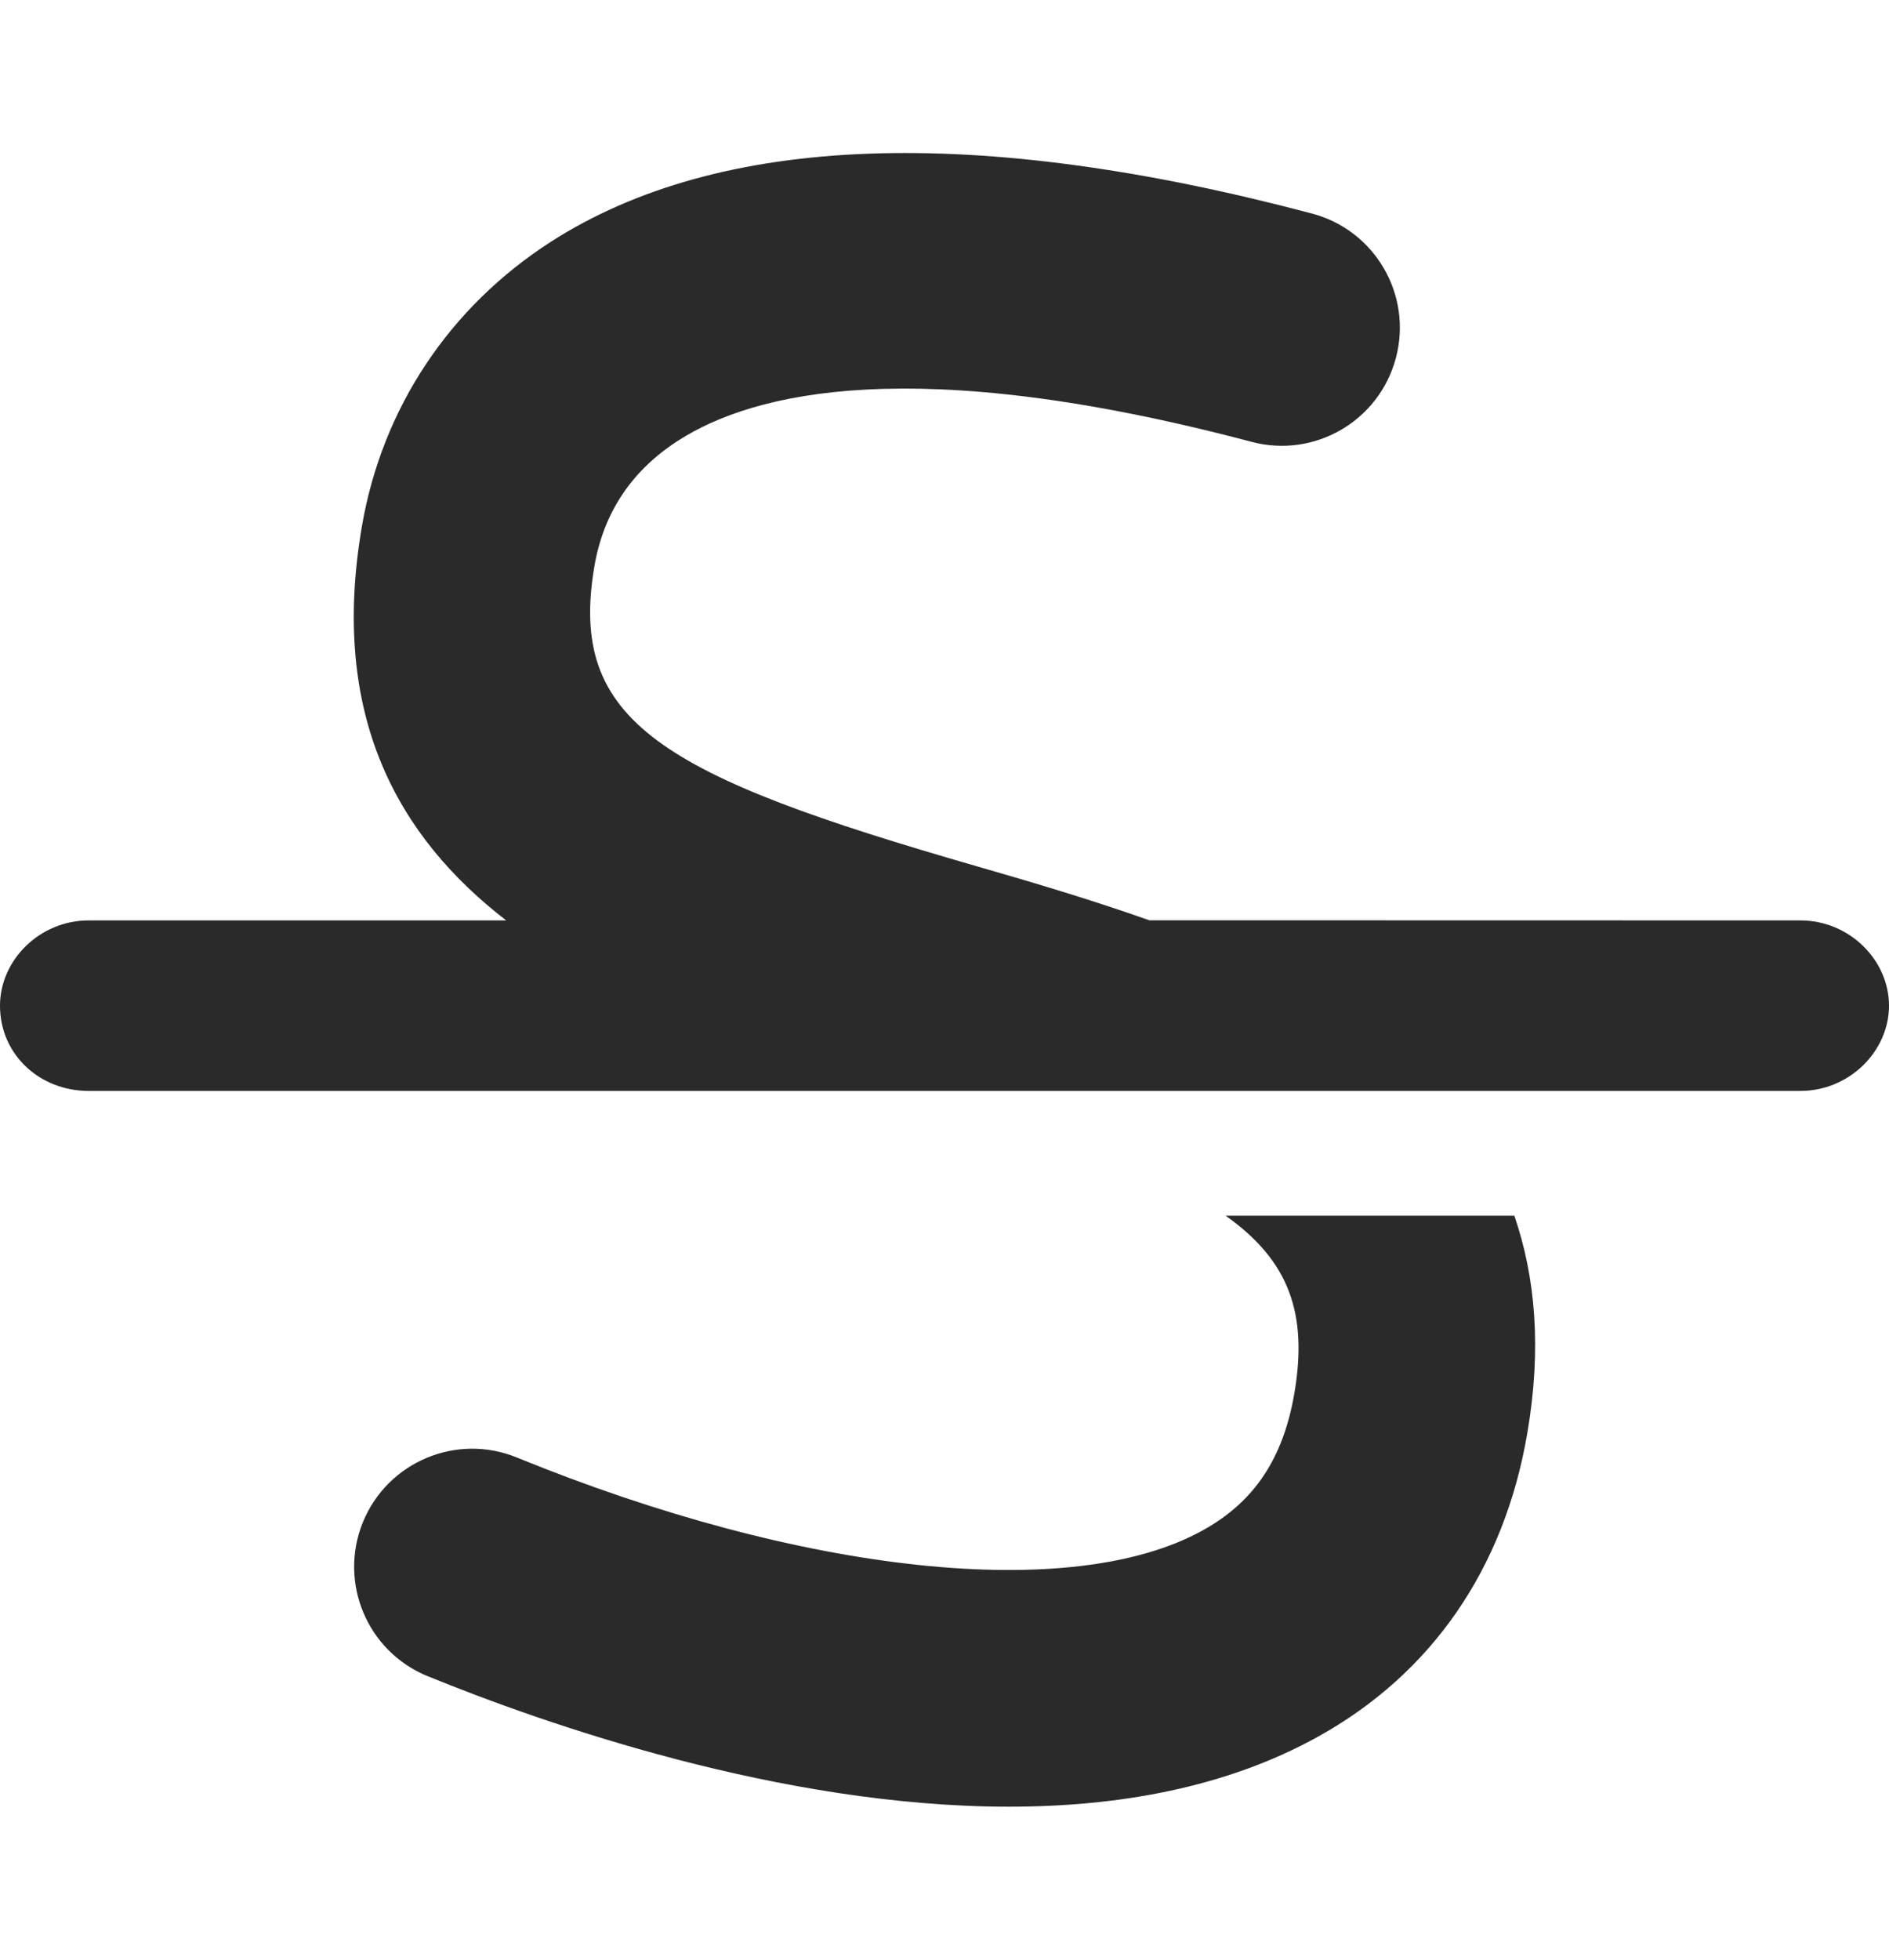 <svg width="27" height="28" viewBox="0 0 27 28" fill="none" xmlns="http://www.w3.org/2000/svg">
<path d="M17.518 17.37C18.426 18.012 18.696 18.768 18.5 19.912C18.34 20.84 17.926 21.459 17.196 21.863C15.327 22.904 11.475 22.493 7.388 20.825C6.526 20.472 5.54 20.886 5.187 21.749C4.835 22.613 5.25 23.598 6.112 23.949C7.786 24.631 11.158 25.814 14.423 25.814C15.985 25.814 17.524 25.542 18.838 24.814C20.462 23.913 21.498 22.417 21.829 20.484C22.04 19.257 21.943 18.239 21.645 17.37H17.518V17.37ZM25.734 13.151L16.427 13.149C15.591 12.853 14.748 12.604 13.964 12.378C9.457 11.08 8.116 10.319 8.496 8.09C8.627 7.323 9.031 6.721 9.694 6.295C10.773 5.601 13.072 5.038 17.889 6.313C18.79 6.552 19.713 6.015 19.952 5.114C20.191 4.213 19.654 3.29 18.752 3.051C13.937 1.776 10.278 1.911 7.873 3.455C6.423 4.388 5.463 5.831 5.173 7.519C4.707 10.229 5.69 11.959 7.235 13.151H1.266C0.567 13.151 0 13.718 0 14.369C0 15.068 0.567 15.587 1.266 15.587H25.734C26.433 15.587 27 15.02 27 14.369C27 13.72 26.436 13.151 25.734 13.151Z" fill="#292A29"/>
</svg>
